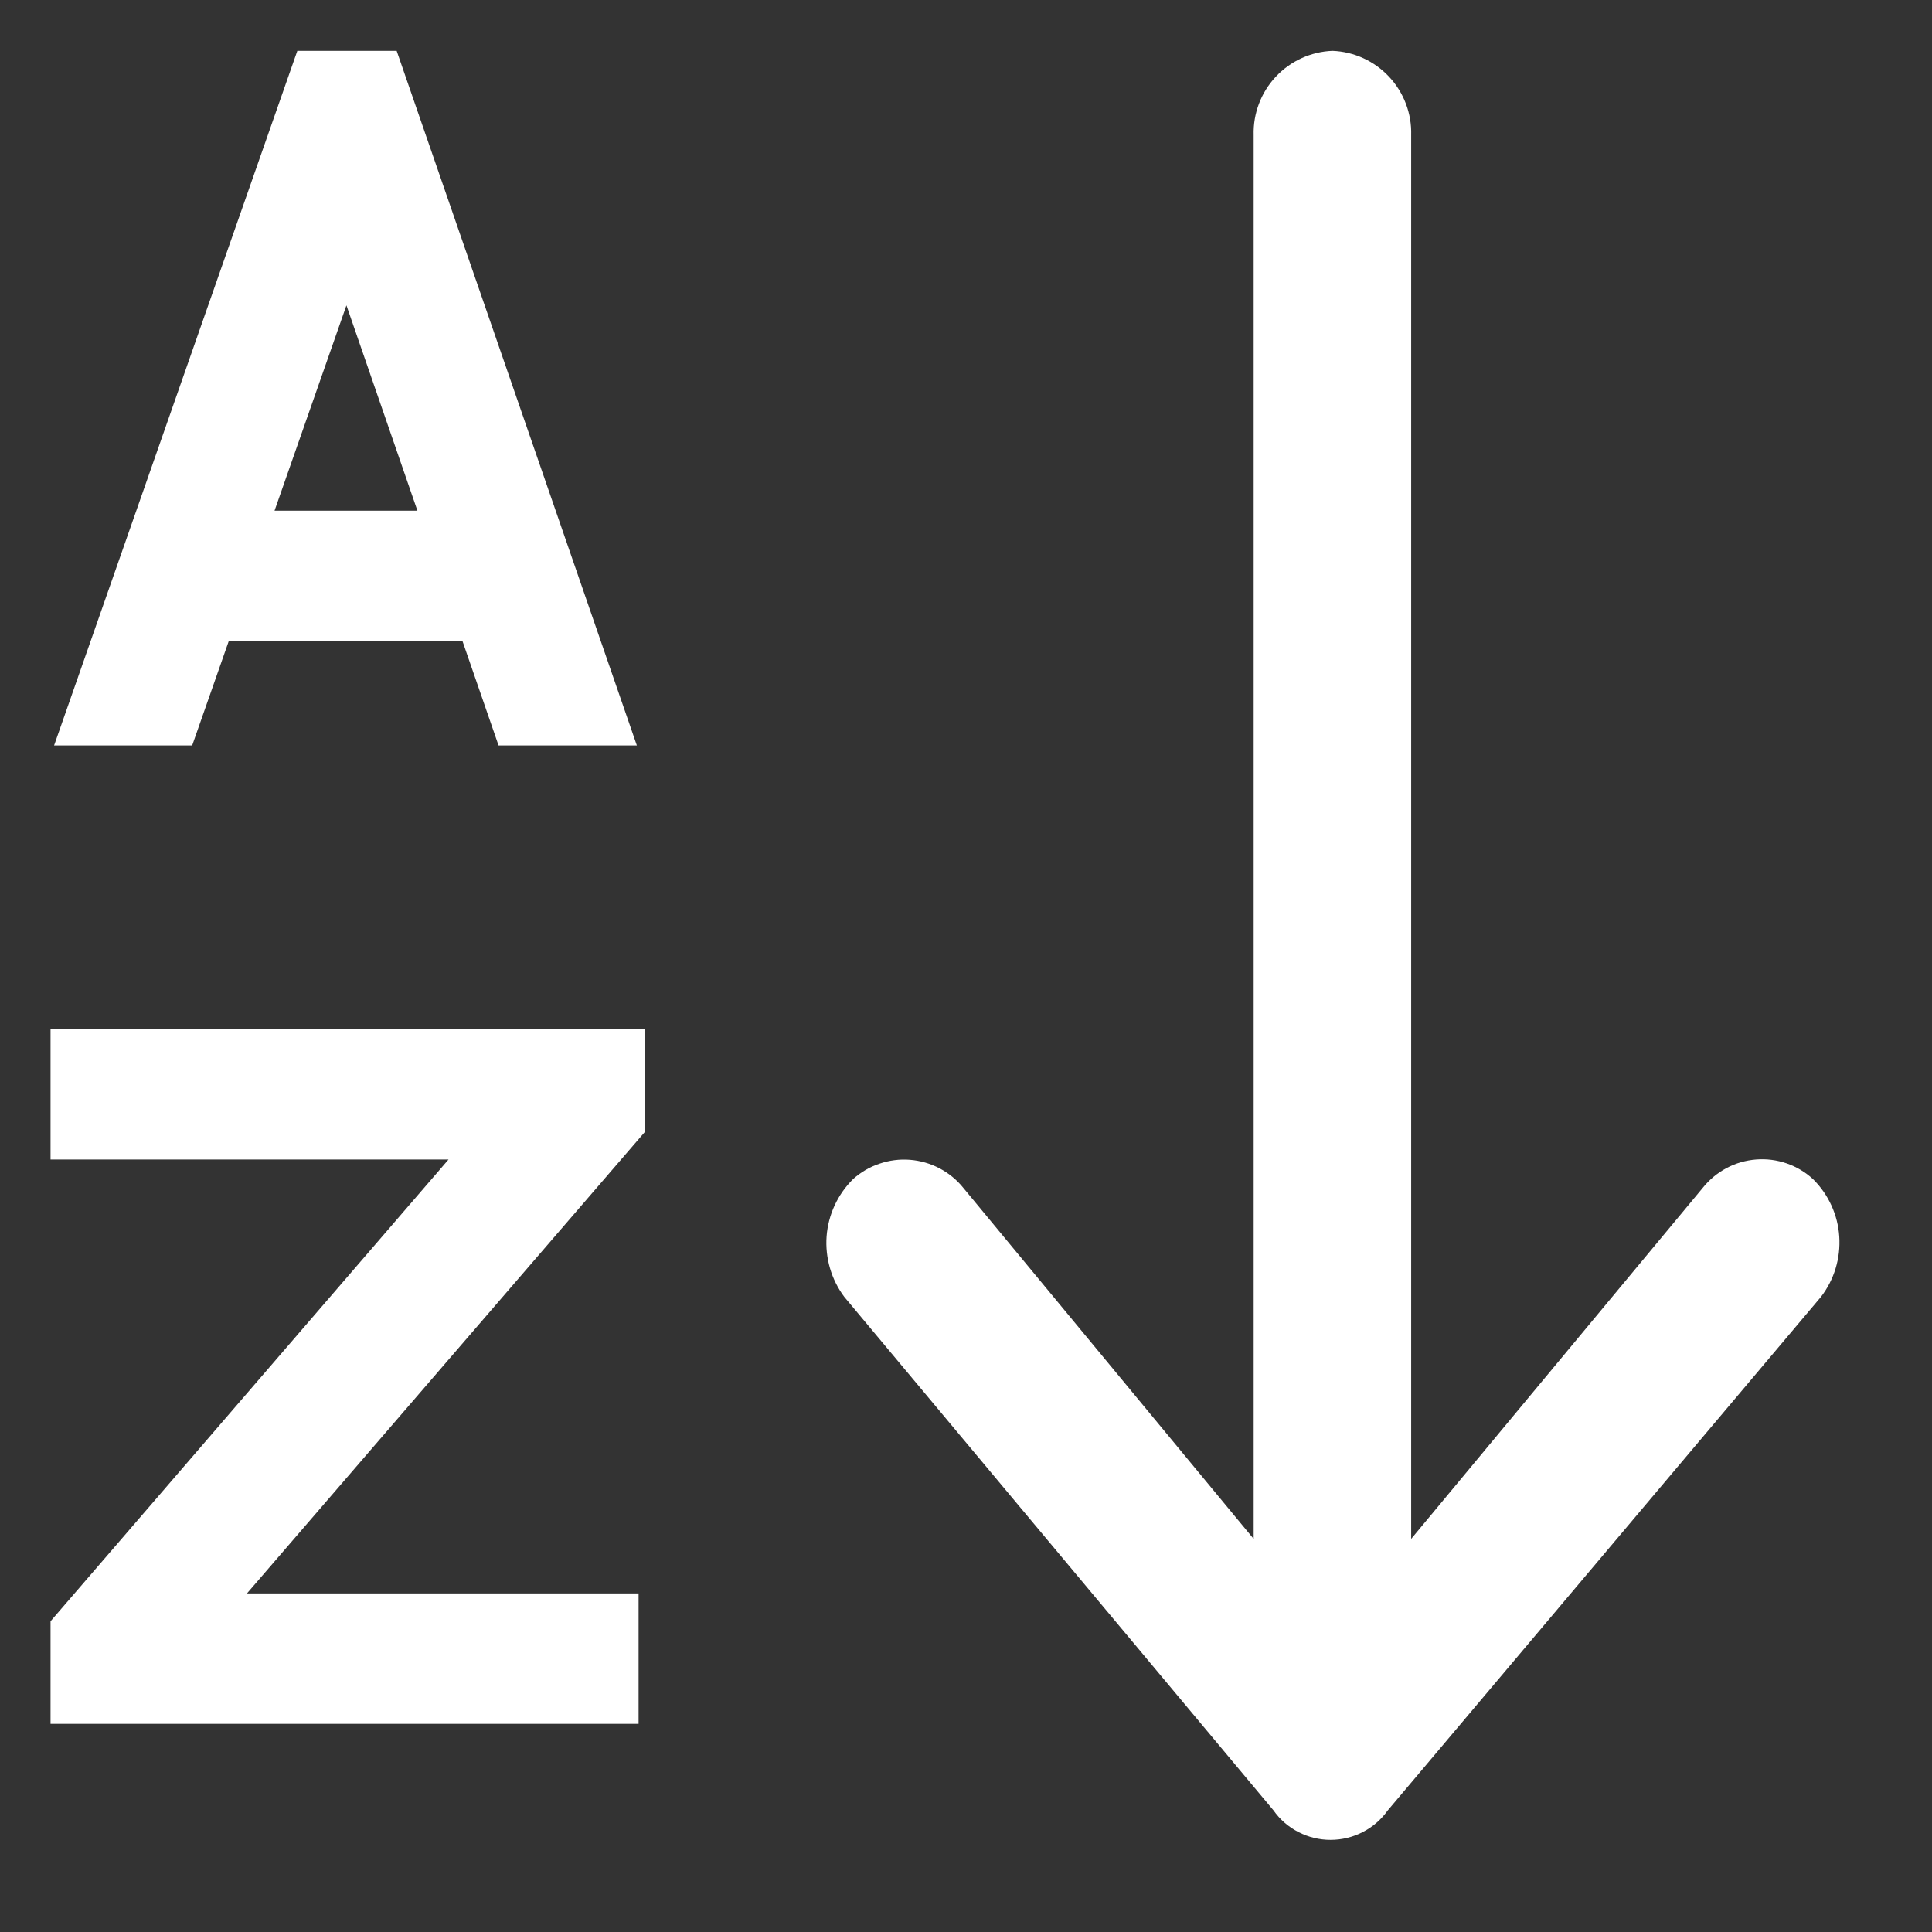 <svg width="19" height="19" viewBox="0 0 19 19" fill="none" xmlns="http://www.w3.org/2000/svg">
<rect x="0" y="0" width="19" height="19" fill="#333333" stroke="none"/>
<path d="M3.901 0.5H2.924L0.532 7.331H1.89L2.25 6.304H4.548L4.903 7.331H6.263L3.901 0.5ZM2.7 5.022L3.407 3.003L4.105 5.022H2.7Z" fill="white"/>
<path d="M6.341 10.121H0.497V11.403H4.411L0.497 15.944V16.953H6.28V15.67H2.429L6.341 11.133V10.121Z" fill="white"/>
<path d="M17.83 11.596C17.755 11.527 17.666 11.474 17.57 11.441C17.474 11.408 17.372 11.395 17.27 11.403C17.169 11.411 17.07 11.439 16.98 11.487C16.89 11.535 16.811 11.6 16.747 11.68L13.878 15.134V1.328C13.884 1.116 13.806 0.91 13.661 0.755C13.516 0.6 13.316 0.508 13.104 0.5C12.892 0.508 12.691 0.6 12.546 0.755C12.401 0.91 12.323 1.116 12.329 1.328V15.134L9.472 11.68C9.408 11.601 9.328 11.536 9.238 11.489C9.148 11.442 9.05 11.414 8.949 11.406C8.847 11.398 8.746 11.411 8.65 11.444C8.553 11.476 8.465 11.528 8.389 11.596C8.238 11.746 8.145 11.946 8.129 12.159C8.114 12.371 8.175 12.583 8.303 12.754L12.524 17.804C12.587 17.894 12.671 17.967 12.769 18.017C12.867 18.068 12.976 18.094 13.085 18.094C13.196 18.094 13.304 18.068 13.402 18.017C13.5 17.967 13.584 17.894 13.648 17.804L17.908 12.754C18.039 12.584 18.102 12.373 18.088 12.16C18.074 11.947 17.982 11.746 17.83 11.596V11.596Z" fill="white"/>
</svg>
